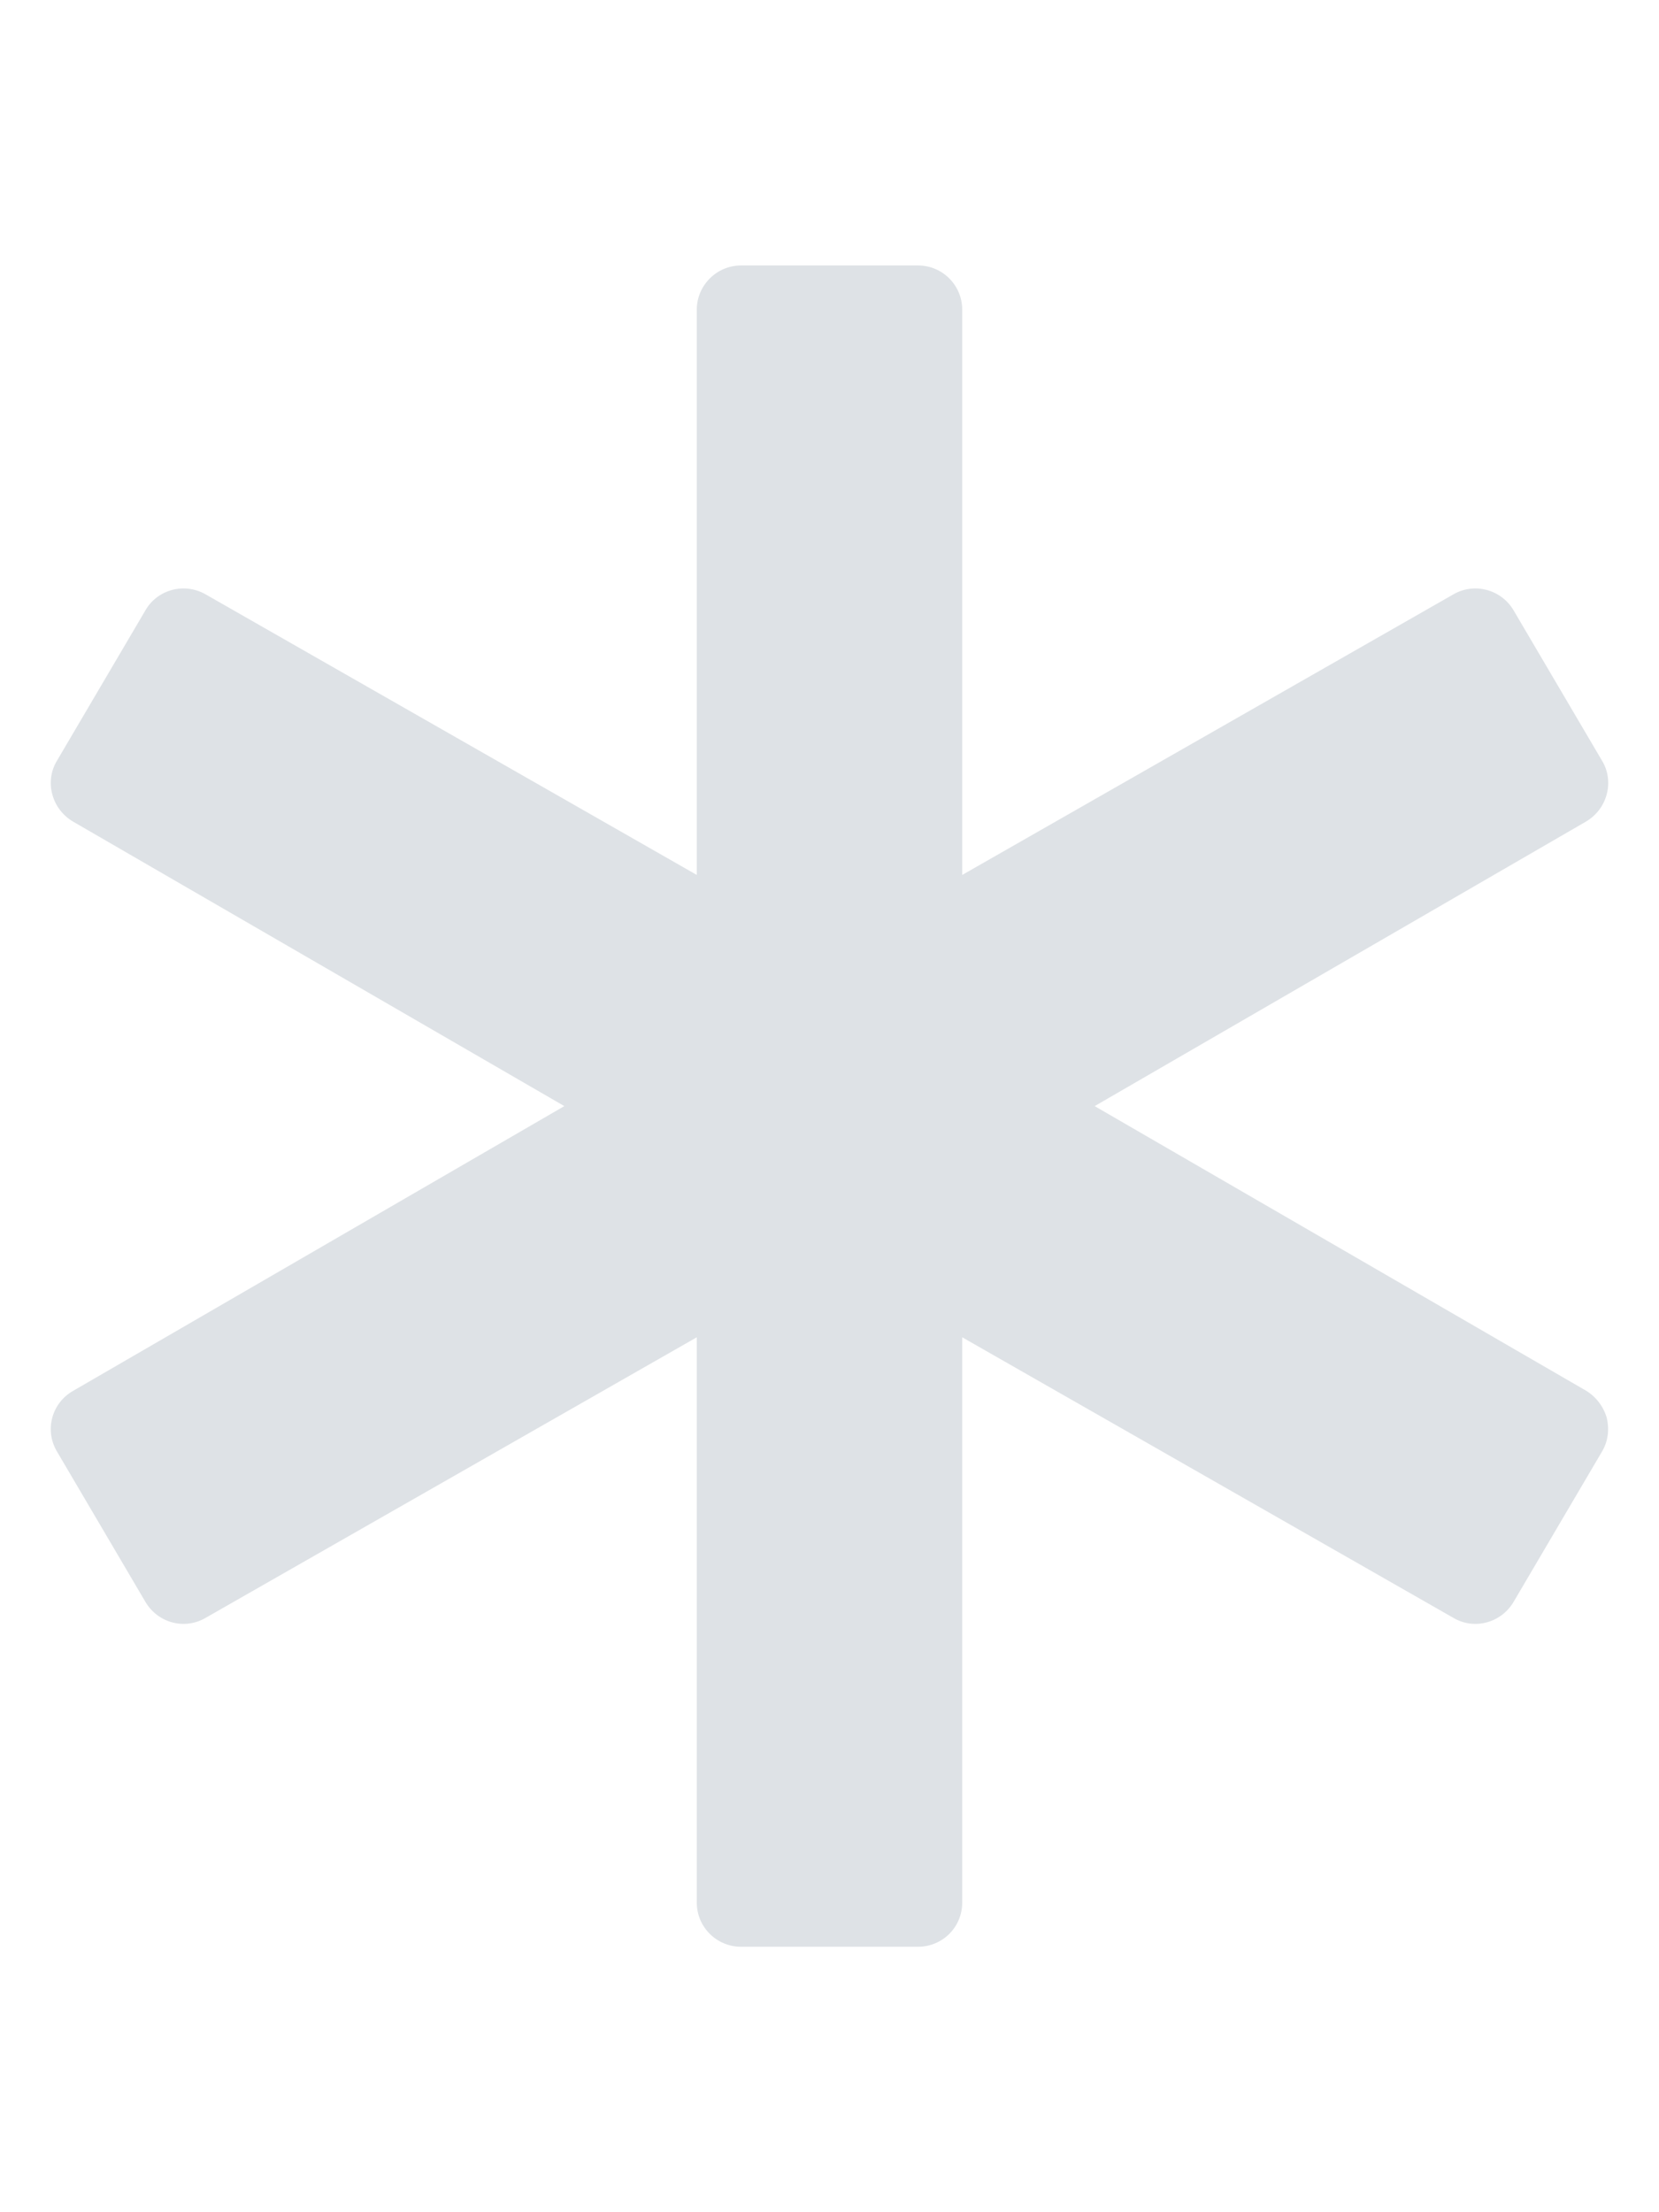 <svg width="6" height="8" viewBox="0 0 6 8" fill="none" xmlns="http://www.w3.org/2000/svg">
<path d="M3.32 7.04H2.68C2.592 7.04 2.52 6.969 2.52 6.88V4.836L0.743 5.851C0.667 5.895 0.571 5.869 0.526 5.793L0.206 5.249C0.184 5.212 0.178 5.169 0.189 5.127C0.2 5.086 0.227 5.051 0.264 5.03L2.041 4L0.264 2.971C0.227 2.949 0.2 2.914 0.189 2.872C0.178 2.831 0.184 2.787 0.206 2.751L0.526 2.207C0.57 2.131 0.667 2.106 0.743 2.149L2.52 3.164V1.12C2.52 1.032 2.592 0.96 2.68 0.96H3.32C3.409 0.96 3.48 1.032 3.48 1.12V3.164L5.257 2.149C5.332 2.106 5.429 2.131 5.474 2.207L5.794 2.751C5.816 2.787 5.822 2.831 5.811 2.872C5.8 2.914 5.773 2.949 5.736 2.971L3.959 4L5.736 5.029C5.772 5.051 5.799 5.086 5.811 5.127C5.821 5.169 5.816 5.212 5.794 5.249L5.474 5.793C5.429 5.869 5.332 5.895 5.257 5.851L3.48 4.836V6.88C3.48 6.969 3.409 7.04 3.32 7.04Z" fill="#DEE2E6"/>
</svg>
